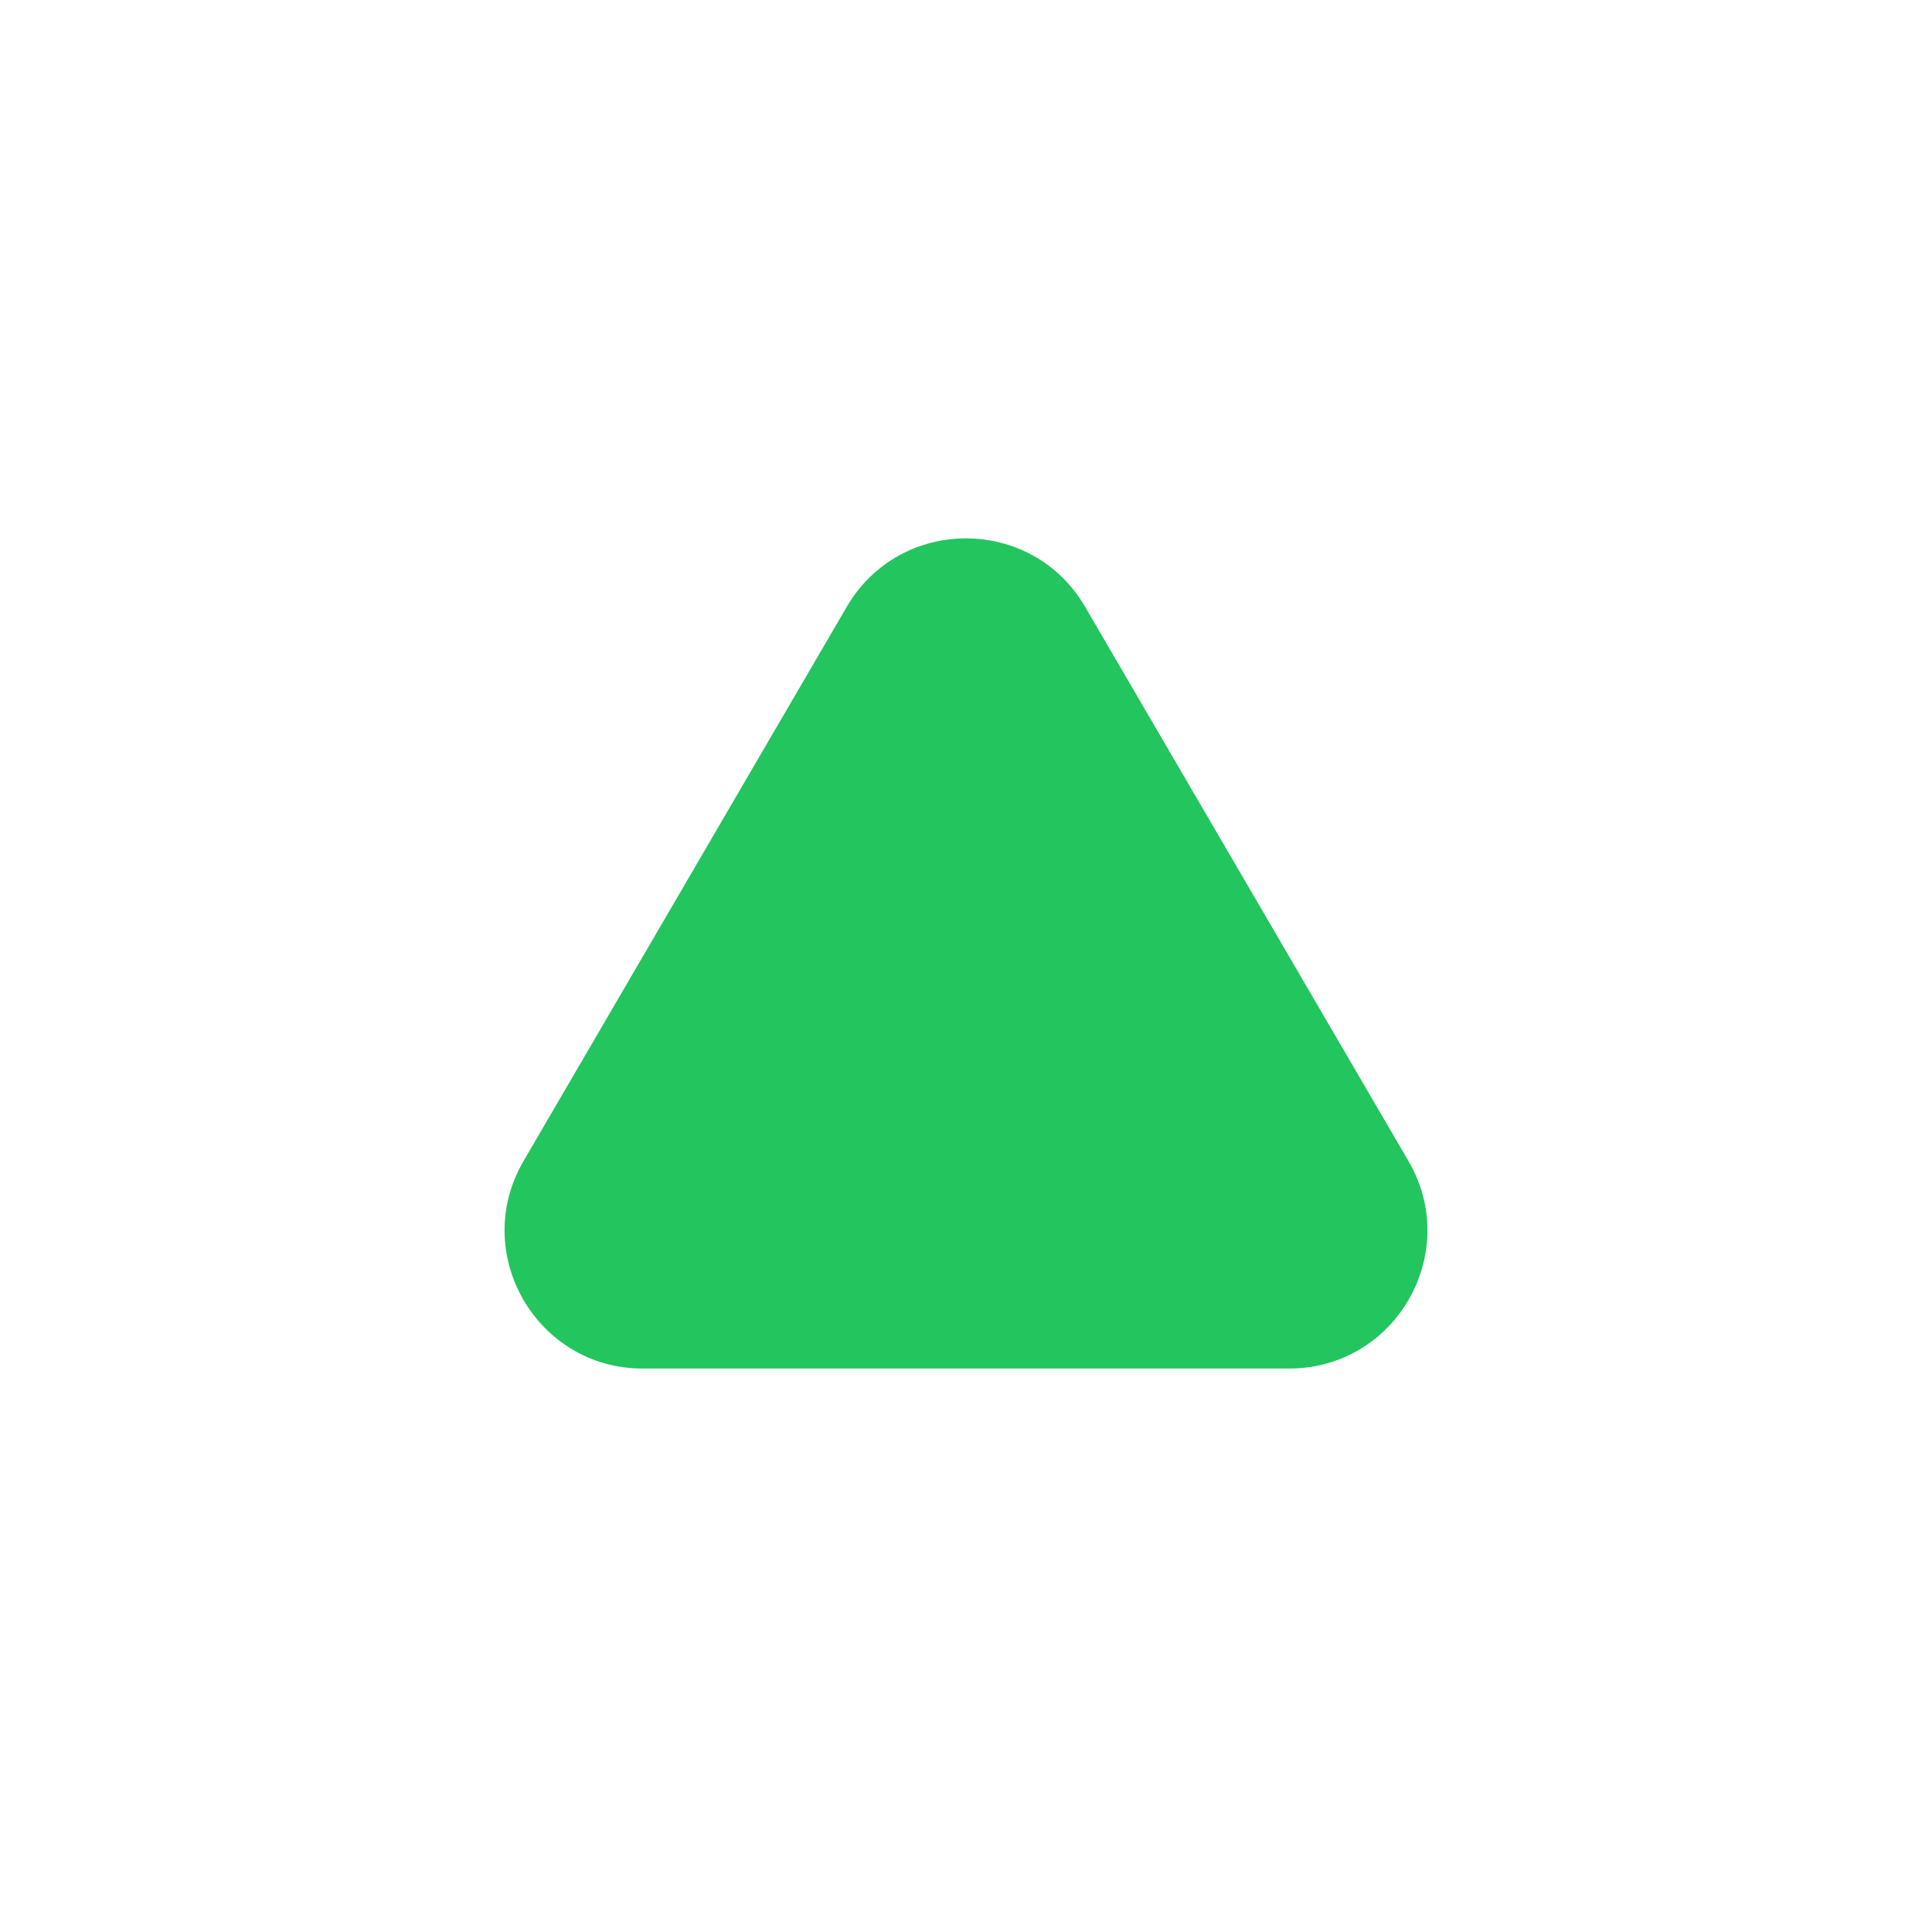 <svg width="14" height="14" viewBox="0 0 14 14" fill="none" xmlns="http://www.w3.org/2000/svg">
<path d="M4.657 9.917L9.342 9.917C10.114 9.917 10.595 9.079 10.206 8.413L7.863 4.397C7.478 3.736 6.522 3.736 6.136 4.397L3.794 8.413C3.405 9.079 3.886 9.917 4.657 9.917Z" fill="#22C55E"/>
</svg>
